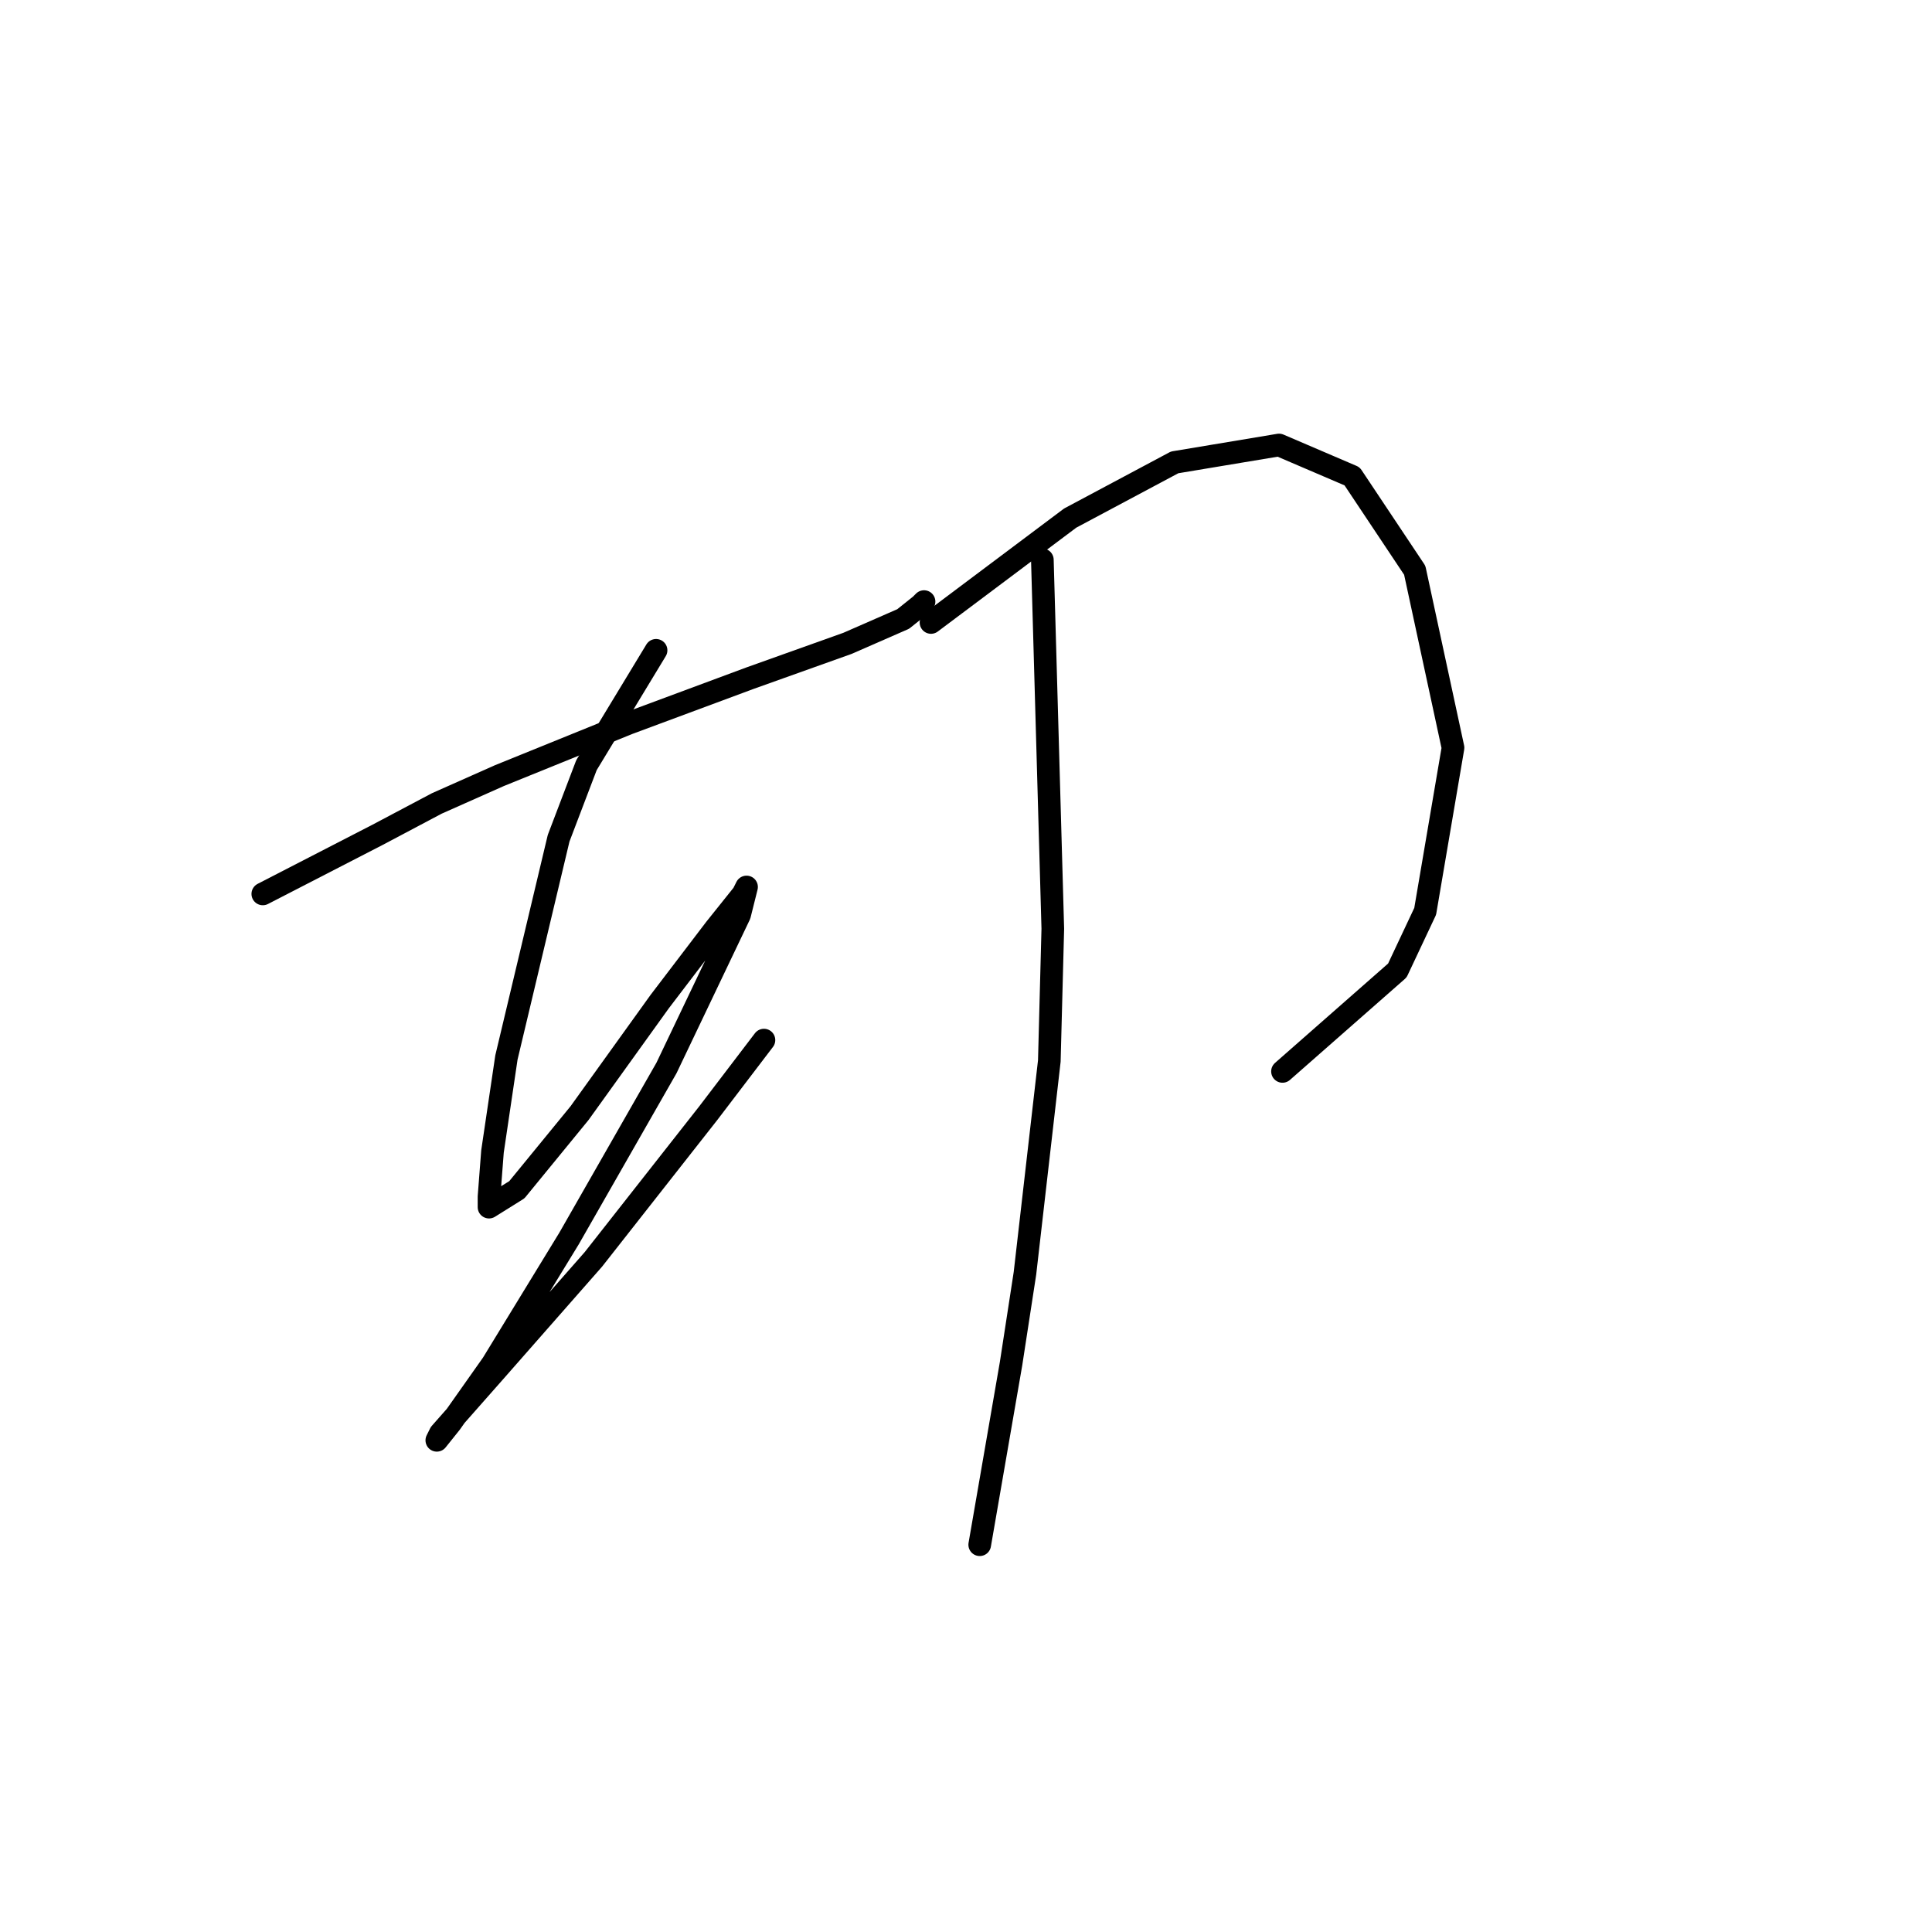 <?xml version="1.0" standalone="no"?>
    <svg width="256" height="256" xmlns="http://www.w3.org/2000/svg" version="1.1">
    <polyline stroke="black" stroke-width="3" stroke-linecap="round" fill="transparent" stroke-linejoin="round" points="34.823 118.45 50.041 110.611 57.88 106.46 66.181 102.771 83.243 95.854 99.383 89.859 112.295 85.248 119.673 82.02 121.978 80.176 122.44 79.714 122.44 79.714 " />
        <polyline stroke="black" stroke-width="3" stroke-linecap="round" fill="transparent" stroke-linejoin="round" points="86.932 86.17 77.709 101.388 74.02 111.072 67.103 140.124 65.258 152.574 64.797 158.569 64.797 159.952 68.486 157.647 76.787 147.502 87.393 132.745 94.771 123.061 98.46 118.45 98.922 117.528 97.999 121.217 88.315 141.507 75.404 164.103 65.258 180.704 59.725 188.543 57.88 190.849 58.341 189.926 65.258 182.087 78.631 166.869 93.849 147.502 101.227 137.818 101.227 137.818 " />
        <polyline stroke="black" stroke-width="3" stroke-linecap="round" fill="transparent" stroke-linejoin="round" points="123.362 82.481 141.807 68.647 155.642 61.269 169.476 58.963 179.16 63.113 187.46 75.564 192.533 99.082 188.844 120.756 185.154 128.595 169.937 141.968 169.937 141.968 " />
        <polyline stroke="black" stroke-width="3" stroke-linecap="round" fill="transparent" stroke-linejoin="round" points="138.118 74.181 139.502 123.061 139.041 140.585 135.813 168.714 133.968 180.704 129.818 204.683 129.818 204.683 " />
        </svg>